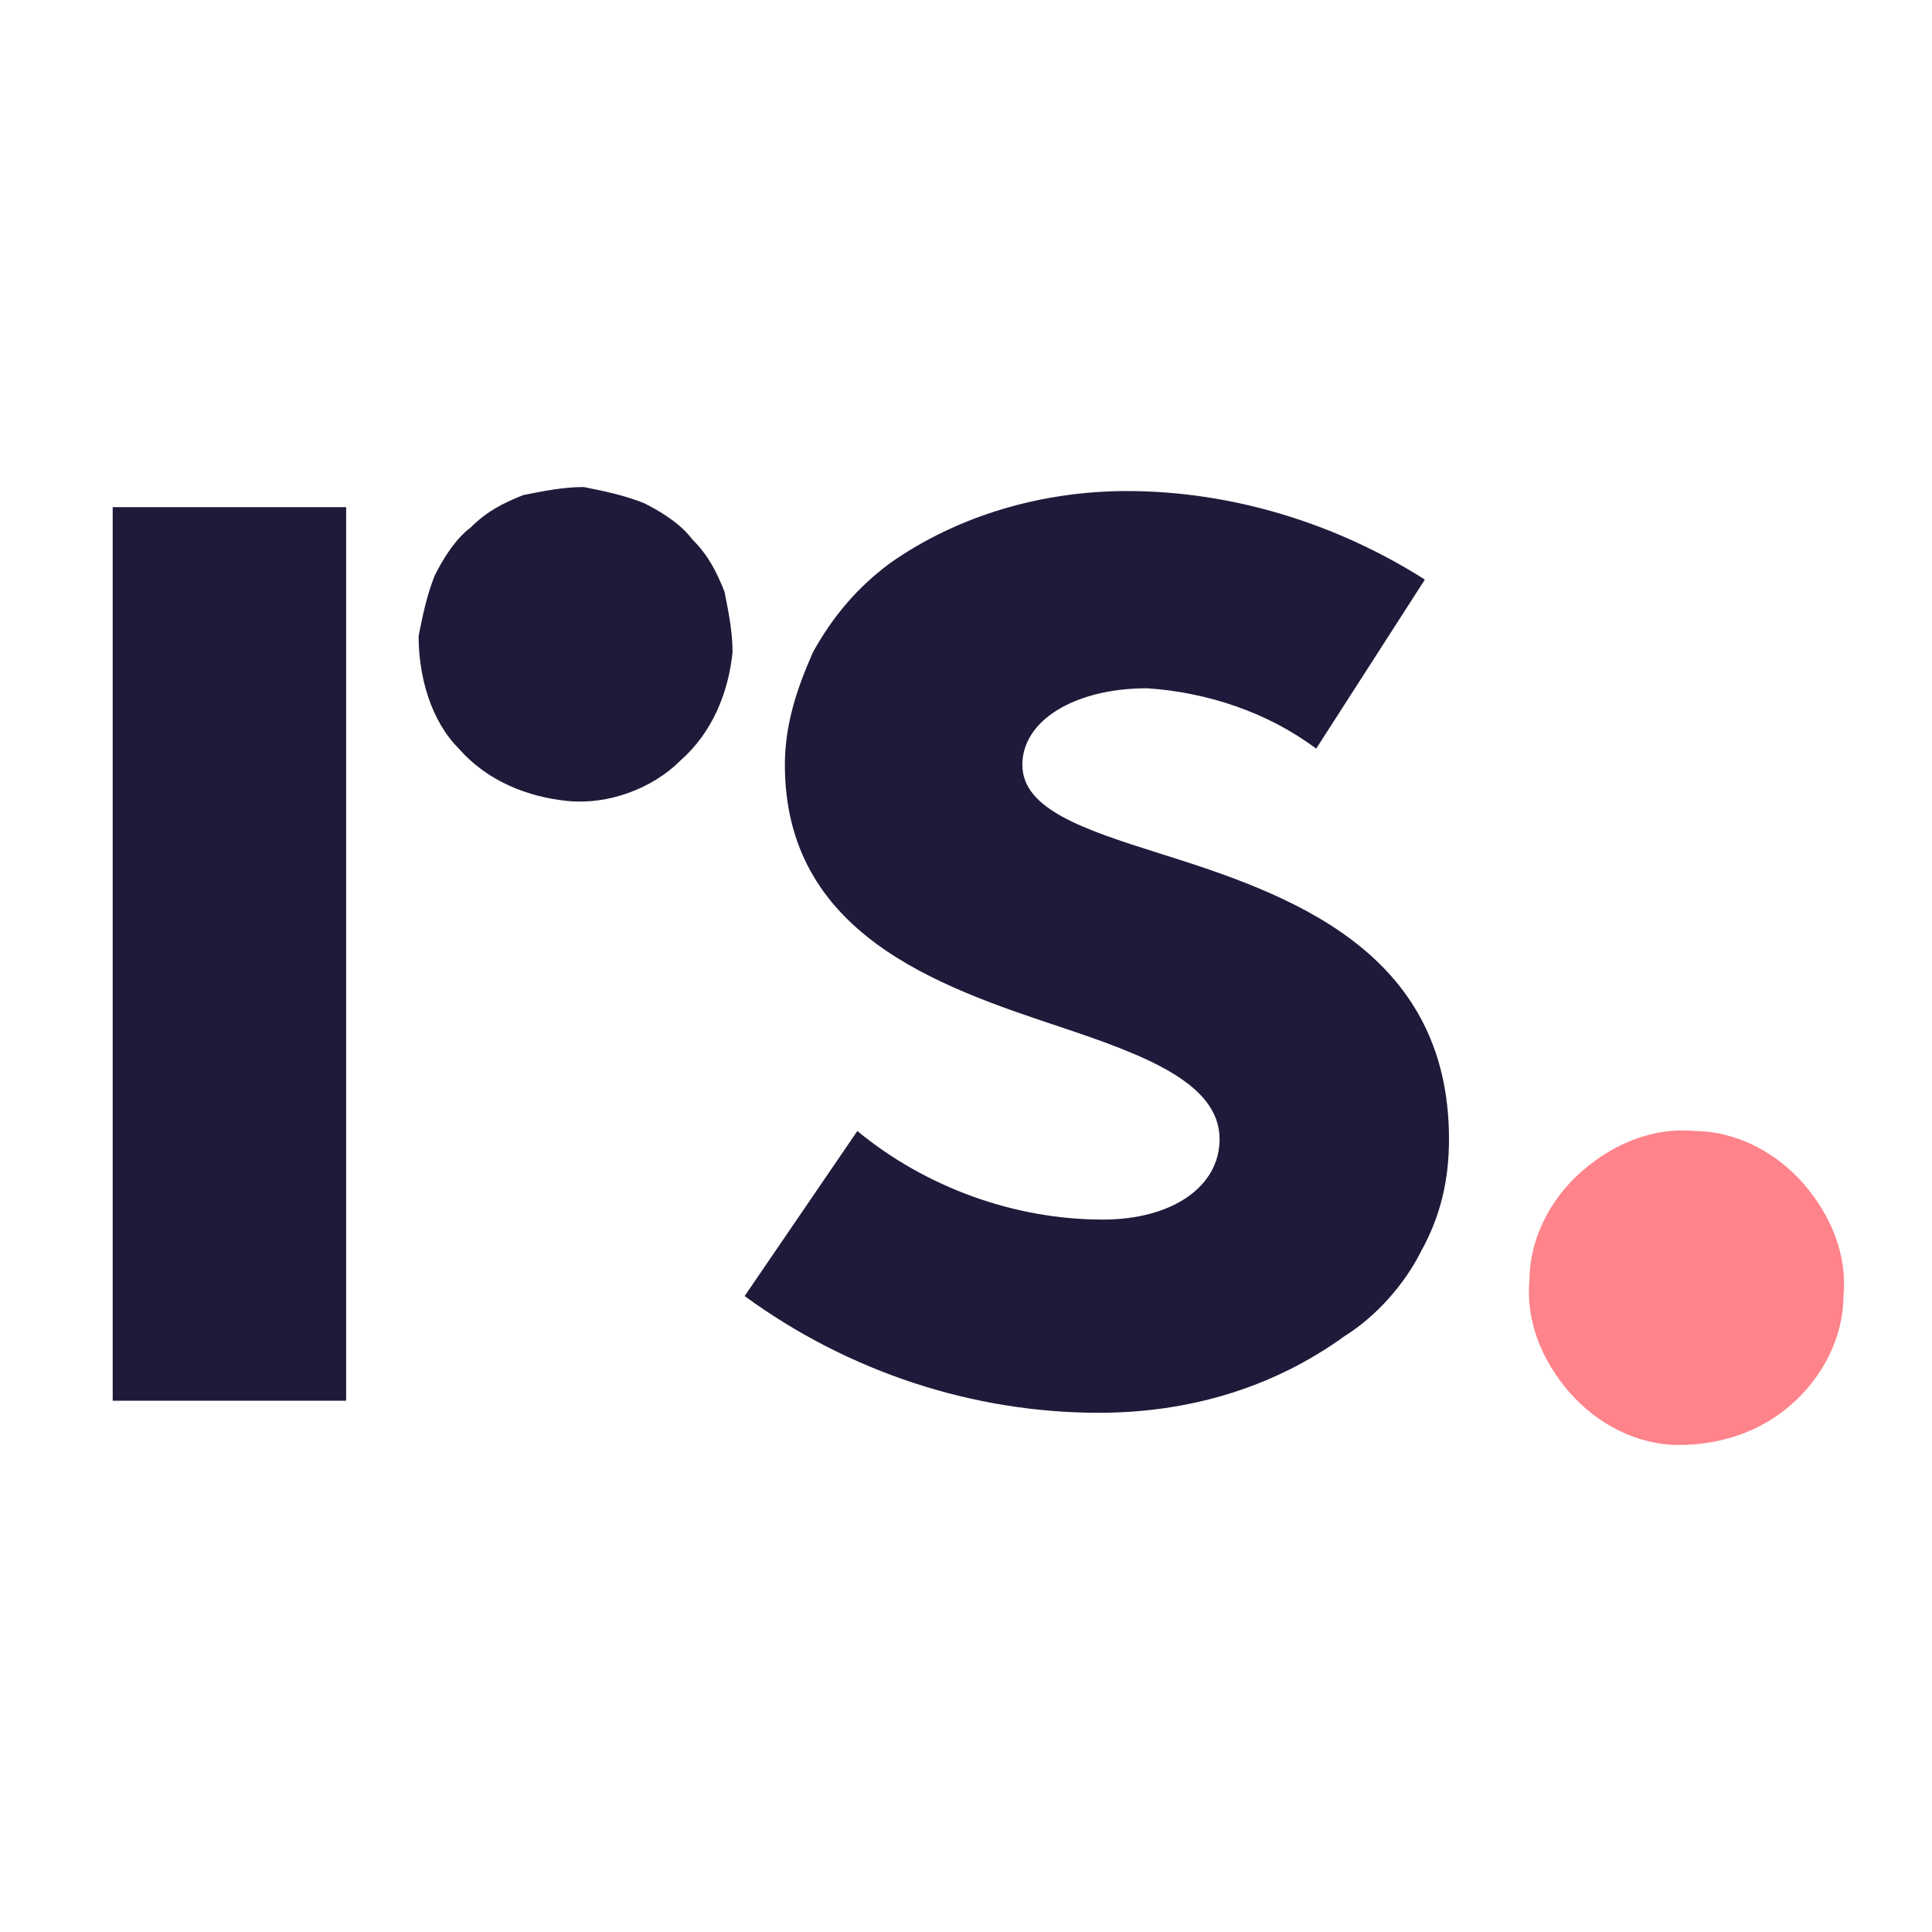 <?xml version="1.0" encoding="utf-8"?>
<!-- Generator: Adobe Illustrator 26.0.1, SVG Export Plug-In . SVG Version: 6.00 Build 0)  -->
<svg version="1.1" id="Layer_1" xmlns="http://www.w3.org/2000/svg" xmlns:xlink="http://www.w3.org/1999/xlink" x="0px" y="0px"
	 width="48px" height="48px" viewBox="0 0 48 48" style="enable-background:new 0 0 48 48;" xml:space="preserve">
<g>
	<path style="fill:#FF838A" d="M41.7,35.9c-1,0-2-0.5-2.7-1.3c-0.7-0.8-1.1-1.8-1-2.8c0-1,0.5-2,1.3-2.7c0.8-0.7,1.8-1.1,2.8-1
		c1,0,2,0.5,2.7,1.3c0.7,0.8,1.1,1.8,1,2.8c0,1-0.5,2-1.3,2.7C43.7,35.6,42.7,35.9,41.7,35.9L41.7,35.9z"/>
	<path style="fill:#1F1A39" d="M2.8,34.8h5.8V12.6H2.8V34.8z M18.2,16.2c0-0.5-0.1-1-0.2-1.5c-0.2-0.5-0.4-0.9-0.8-1.3
		c-0.3-0.4-0.8-0.7-1.2-0.9c-0.5-0.2-1-0.3-1.5-0.4c-0.5,0-1,0.1-1.5,0.2c-0.5,0.2-0.9,0.4-1.3,0.8c-0.4,0.3-0.7,0.8-0.9,1.2
		c-0.2,0.5-0.3,1-0.4,1.5c0,1,0.3,2.1,1,2.8c0.7,0.8,1.7,1.2,2.7,1.3s2.1-0.3,2.8-1C17.7,18.2,18.1,17.2,18.2,16.2L18.2,16.2z
		 M25.4,19c0-1.1,1.3-1.9,3.1-1.9c1.5,0.1,3,0.6,4.2,1.5l2.7-4.2c-2.2-1.4-4.8-2.2-7.4-2.2c-2.1,0-4.2,0.6-5.9,1.8
		c-0.8,0.6-1.4,1.3-1.9,2.2c-0.4,0.9-0.7,1.8-0.7,2.8c0,4.2,3.8,5.5,6.8,6.5c2.1,0.7,4,1.4,4,2.8c0,1.2-1.2,2-2.9,2
		c-2.2,0-4.4-0.8-6.1-2.2l-2.8,4.1c2.6,1.9,5.7,2.9,8.8,2.9c2.2,0,4.3-0.6,6.1-1.9c0.8-0.5,1.5-1.3,1.9-2.1c0.5-0.9,0.7-1.8,0.7-2.8
		c0-4.7-4-6.1-7.2-7.1C26.9,20.6,25.4,20.1,25.4,19L25.4,19L25.4,19z"/>
</g>
</svg>
